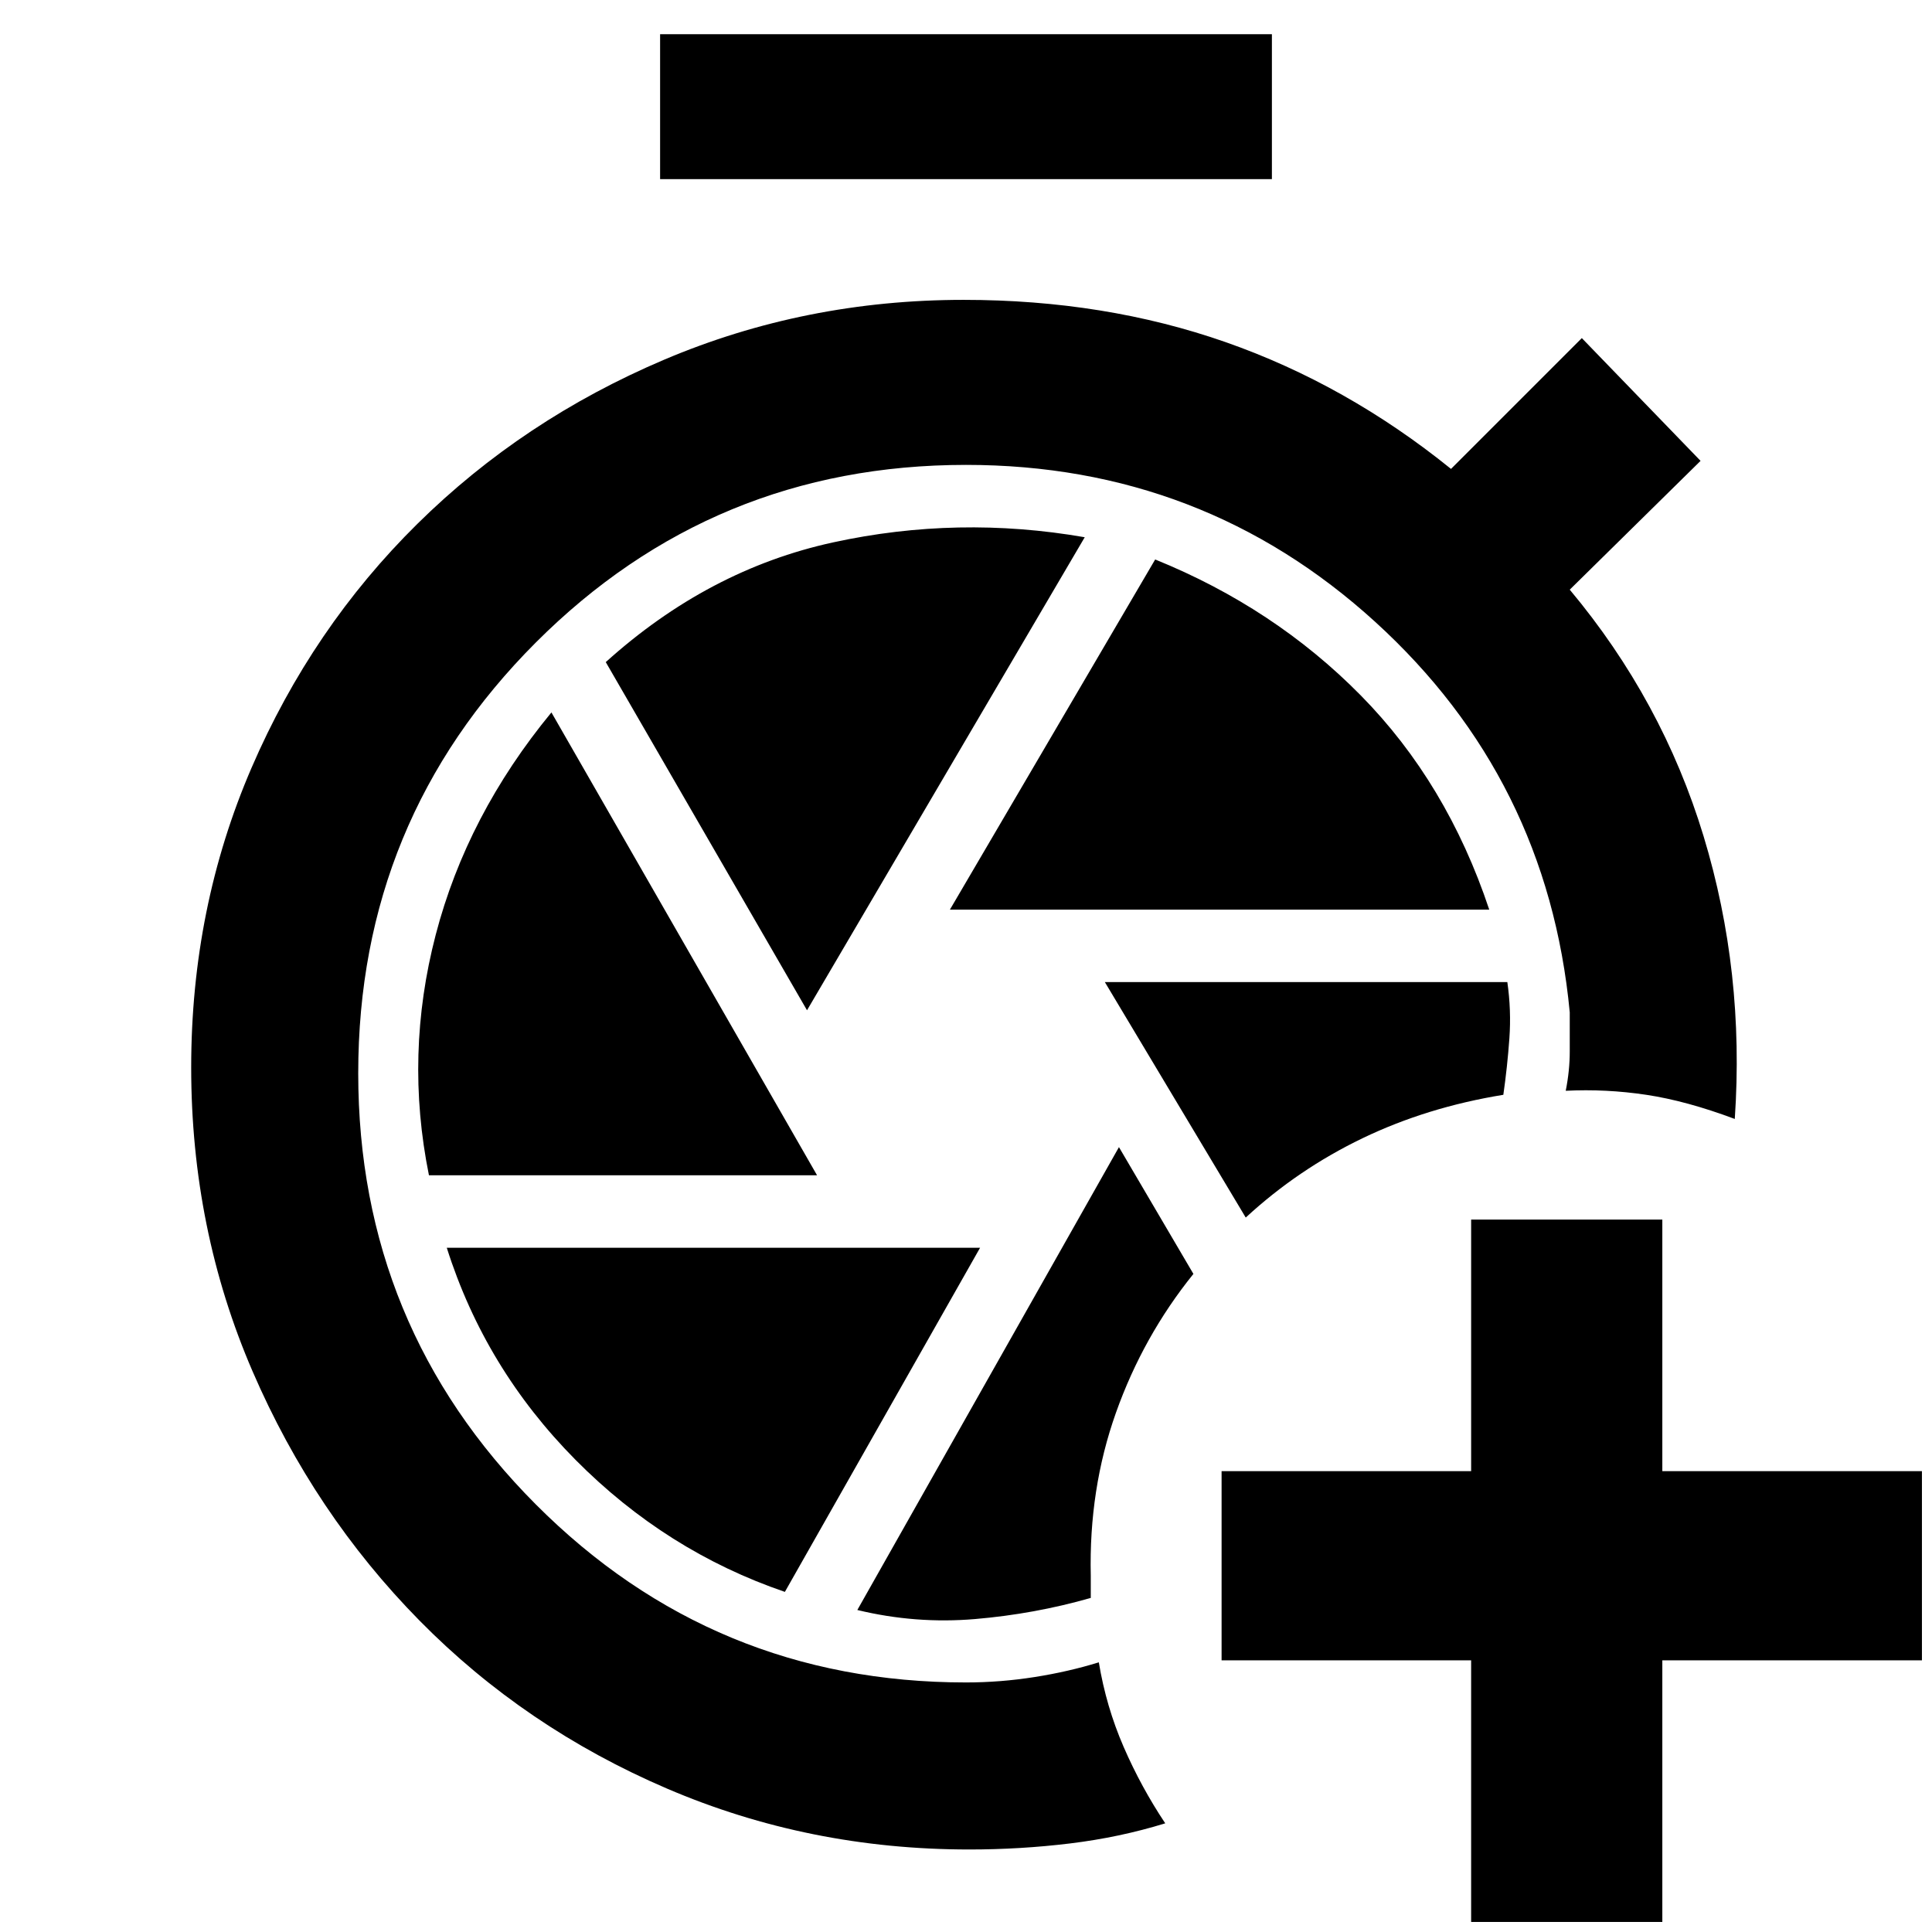 <svg xmlns="http://www.w3.org/2000/svg" height="48" viewBox="0 -960 960 960" width="48"><path d="M731-5v-130H607v-94h124v-125h95v125h129v94H826V-5h-95ZM556-390 426-160q29 7 58.5 4.5T542-166v-11q-1-43 12.5-81t38.5-69l-37-63Zm-7-82 70 117q26-24 58.027-39.412Q709.055-409.824 747-416q2-14 3-28t-1.012-28H549ZM328-871v-72h304v72H328Zm144 363h268q-21-63-63.887-106.5T574-682L472-508Zm-71 50 138-235.049Q476-704 414-690.5T301-631l100 173Zm-187.857 82H406L274-606q-42 51-57.5 110.5T213.143-376ZM390-169l97-171H222q19 60 64 105.411 45 45.41 104 65.589Zm91.554 128Q402-41 331.43-71.264q-70.57-30.265-123-83.501Q156-208 125.5-278.591q-30.5-70.592-30.5-151Q95-509 125-578.5q30-69.5 82.43-121.235 52.43-51.736 122.5-81.5Q400-811 478.839-811 549-811 609-790t112 63l65-65 59 61-65 64q46 55 66.5 122.5T862-404q-24-9-44-12t-40-2q2-10 2-19.5V-457q-11-116-96.671-194Q597.657-729 480-729q-125.582 0-213.791 88.295Q178-552.411 178-426.705 178-301 266.209-212.5 354.418-124 480-124q17 0 33.968-2.667Q530.935-129.333 546-134q3.625 21.966 12.312 41.983Q567-72 579-54q-22.667 7-47.333 10-24.667 3-50.113 3Z"/></svg>